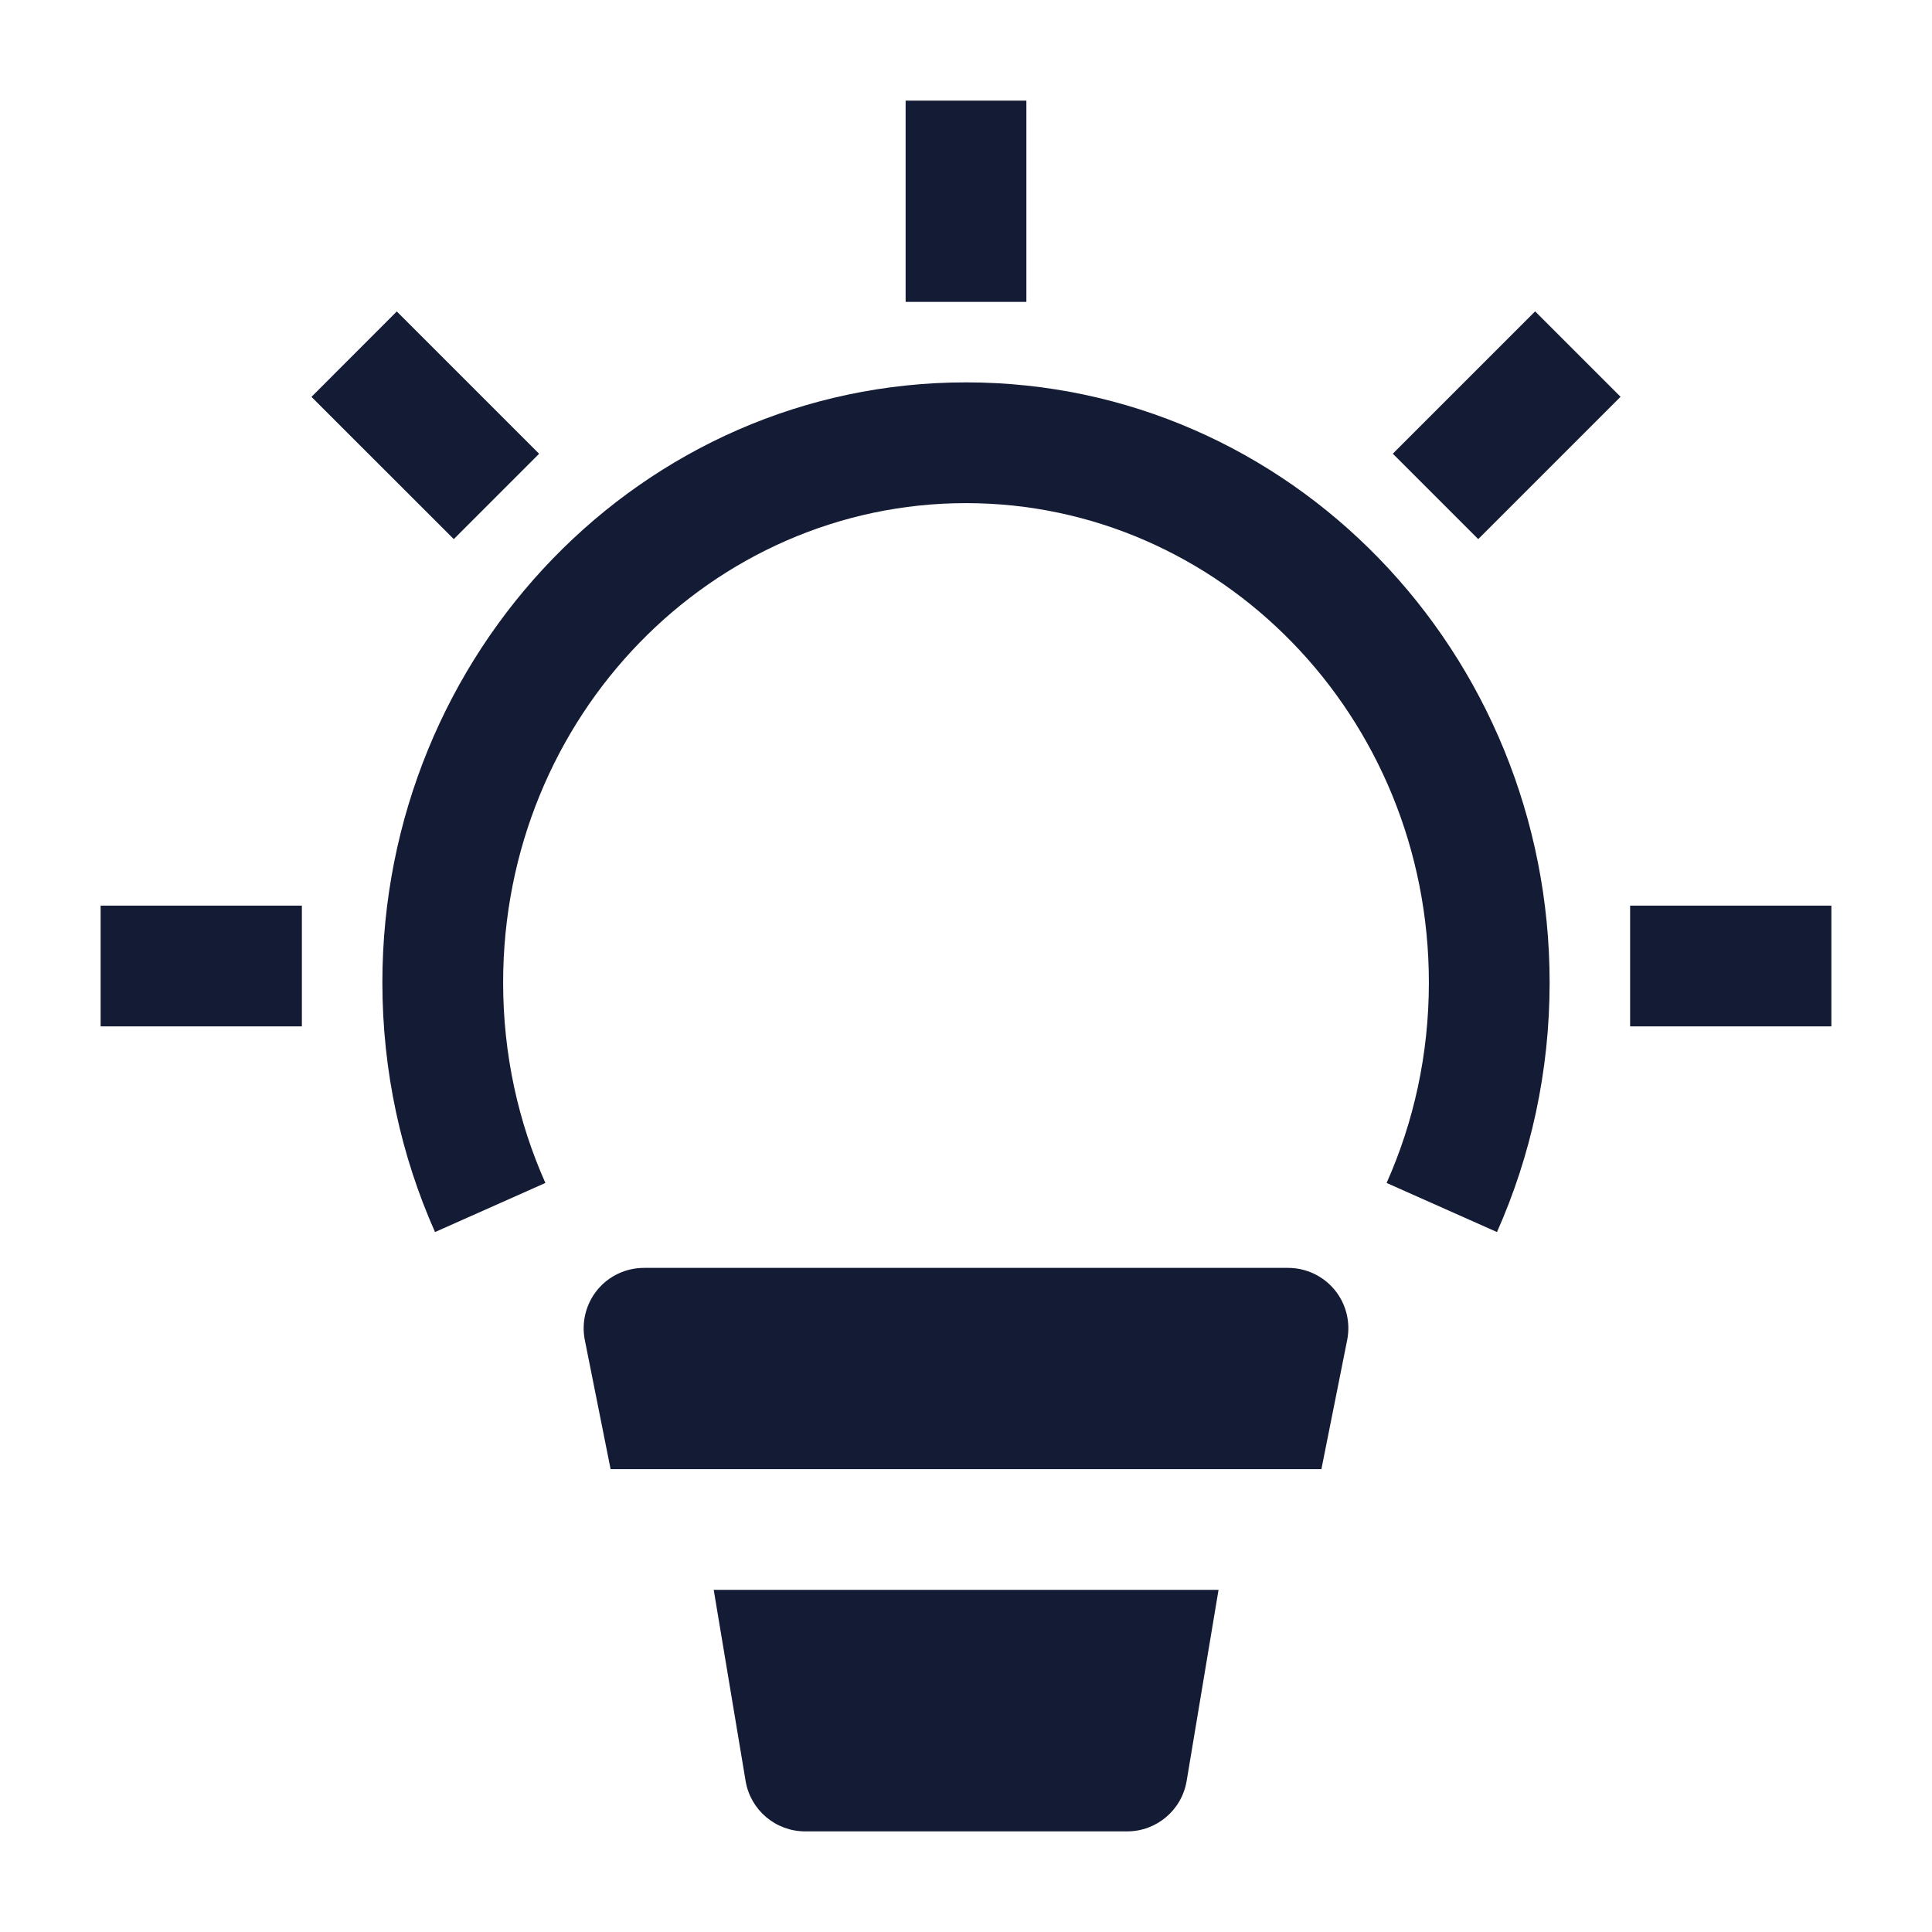 <svg width="24" height="24" viewBox="0 0 24 24" fill="none" xmlns="http://www.w3.org/2000/svg">
<path fill-rule="evenodd" clip-rule="evenodd" d="M12 6.25C8.846 6.25 6.25 8.894 6.25 12.206C6.25 13.097 6.438 13.939 6.775 14.695L5.404 15.305C4.984 14.36 4.75 13.31 4.75 12.206C4.75 8.11 7.974 4.75 12 4.75C16.026 4.75 19.25 8.11 19.25 12.206C19.25 13.31 19.016 14.36 18.596 15.305L17.225 14.695C17.562 13.939 17.75 13.097 17.75 12.206C17.75 8.894 15.154 6.25 12 6.25Z" fill="#141B34"/>
<path fill-rule="evenodd" clip-rule="evenodd" d="M12.75 1.25V3.75H11.25V1.25H12.75Z" fill="#141B34"/>
<path fill-rule="evenodd" clip-rule="evenodd" d="M22.75 12.75L20.25 12.75L20.25 11.25L22.75 11.25L22.75 12.75Z" fill="#141B34"/>
<path fill-rule="evenodd" clip-rule="evenodd" d="M3.75 12.75L1.25 12.75L1.25 11.25L3.75 11.25L3.75 12.75Z" fill="#141B34"/>
<path fill-rule="evenodd" clip-rule="evenodd" d="M20.131 4.929L18.363 6.697L17.302 5.636L19.07 3.868L20.131 4.929Z" fill="#141B34"/>
<path fill-rule="evenodd" clip-rule="evenodd" d="M5.637 6.697L3.869 4.93L4.929 3.869L6.697 5.637L5.637 6.697Z" fill="#141B34"/>
<path d="M8 15.75H16C16.225 15.75 16.438 15.851 16.58 16.024C16.723 16.198 16.779 16.427 16.735 16.647L16.415 18.25H7.585L7.265 16.647C7.221 16.427 7.278 16.198 7.42 16.024C7.562 15.851 7.775 15.75 8 15.75Z" fill="#141B34"/>
<path d="M8.866 19.75L9.262 22.123C9.322 22.485 9.635 22.75 10.002 22.75H14.002C14.368 22.75 14.681 22.485 14.741 22.123L15.137 19.75H8.866Z" fill="#141B34"/>
</svg>
